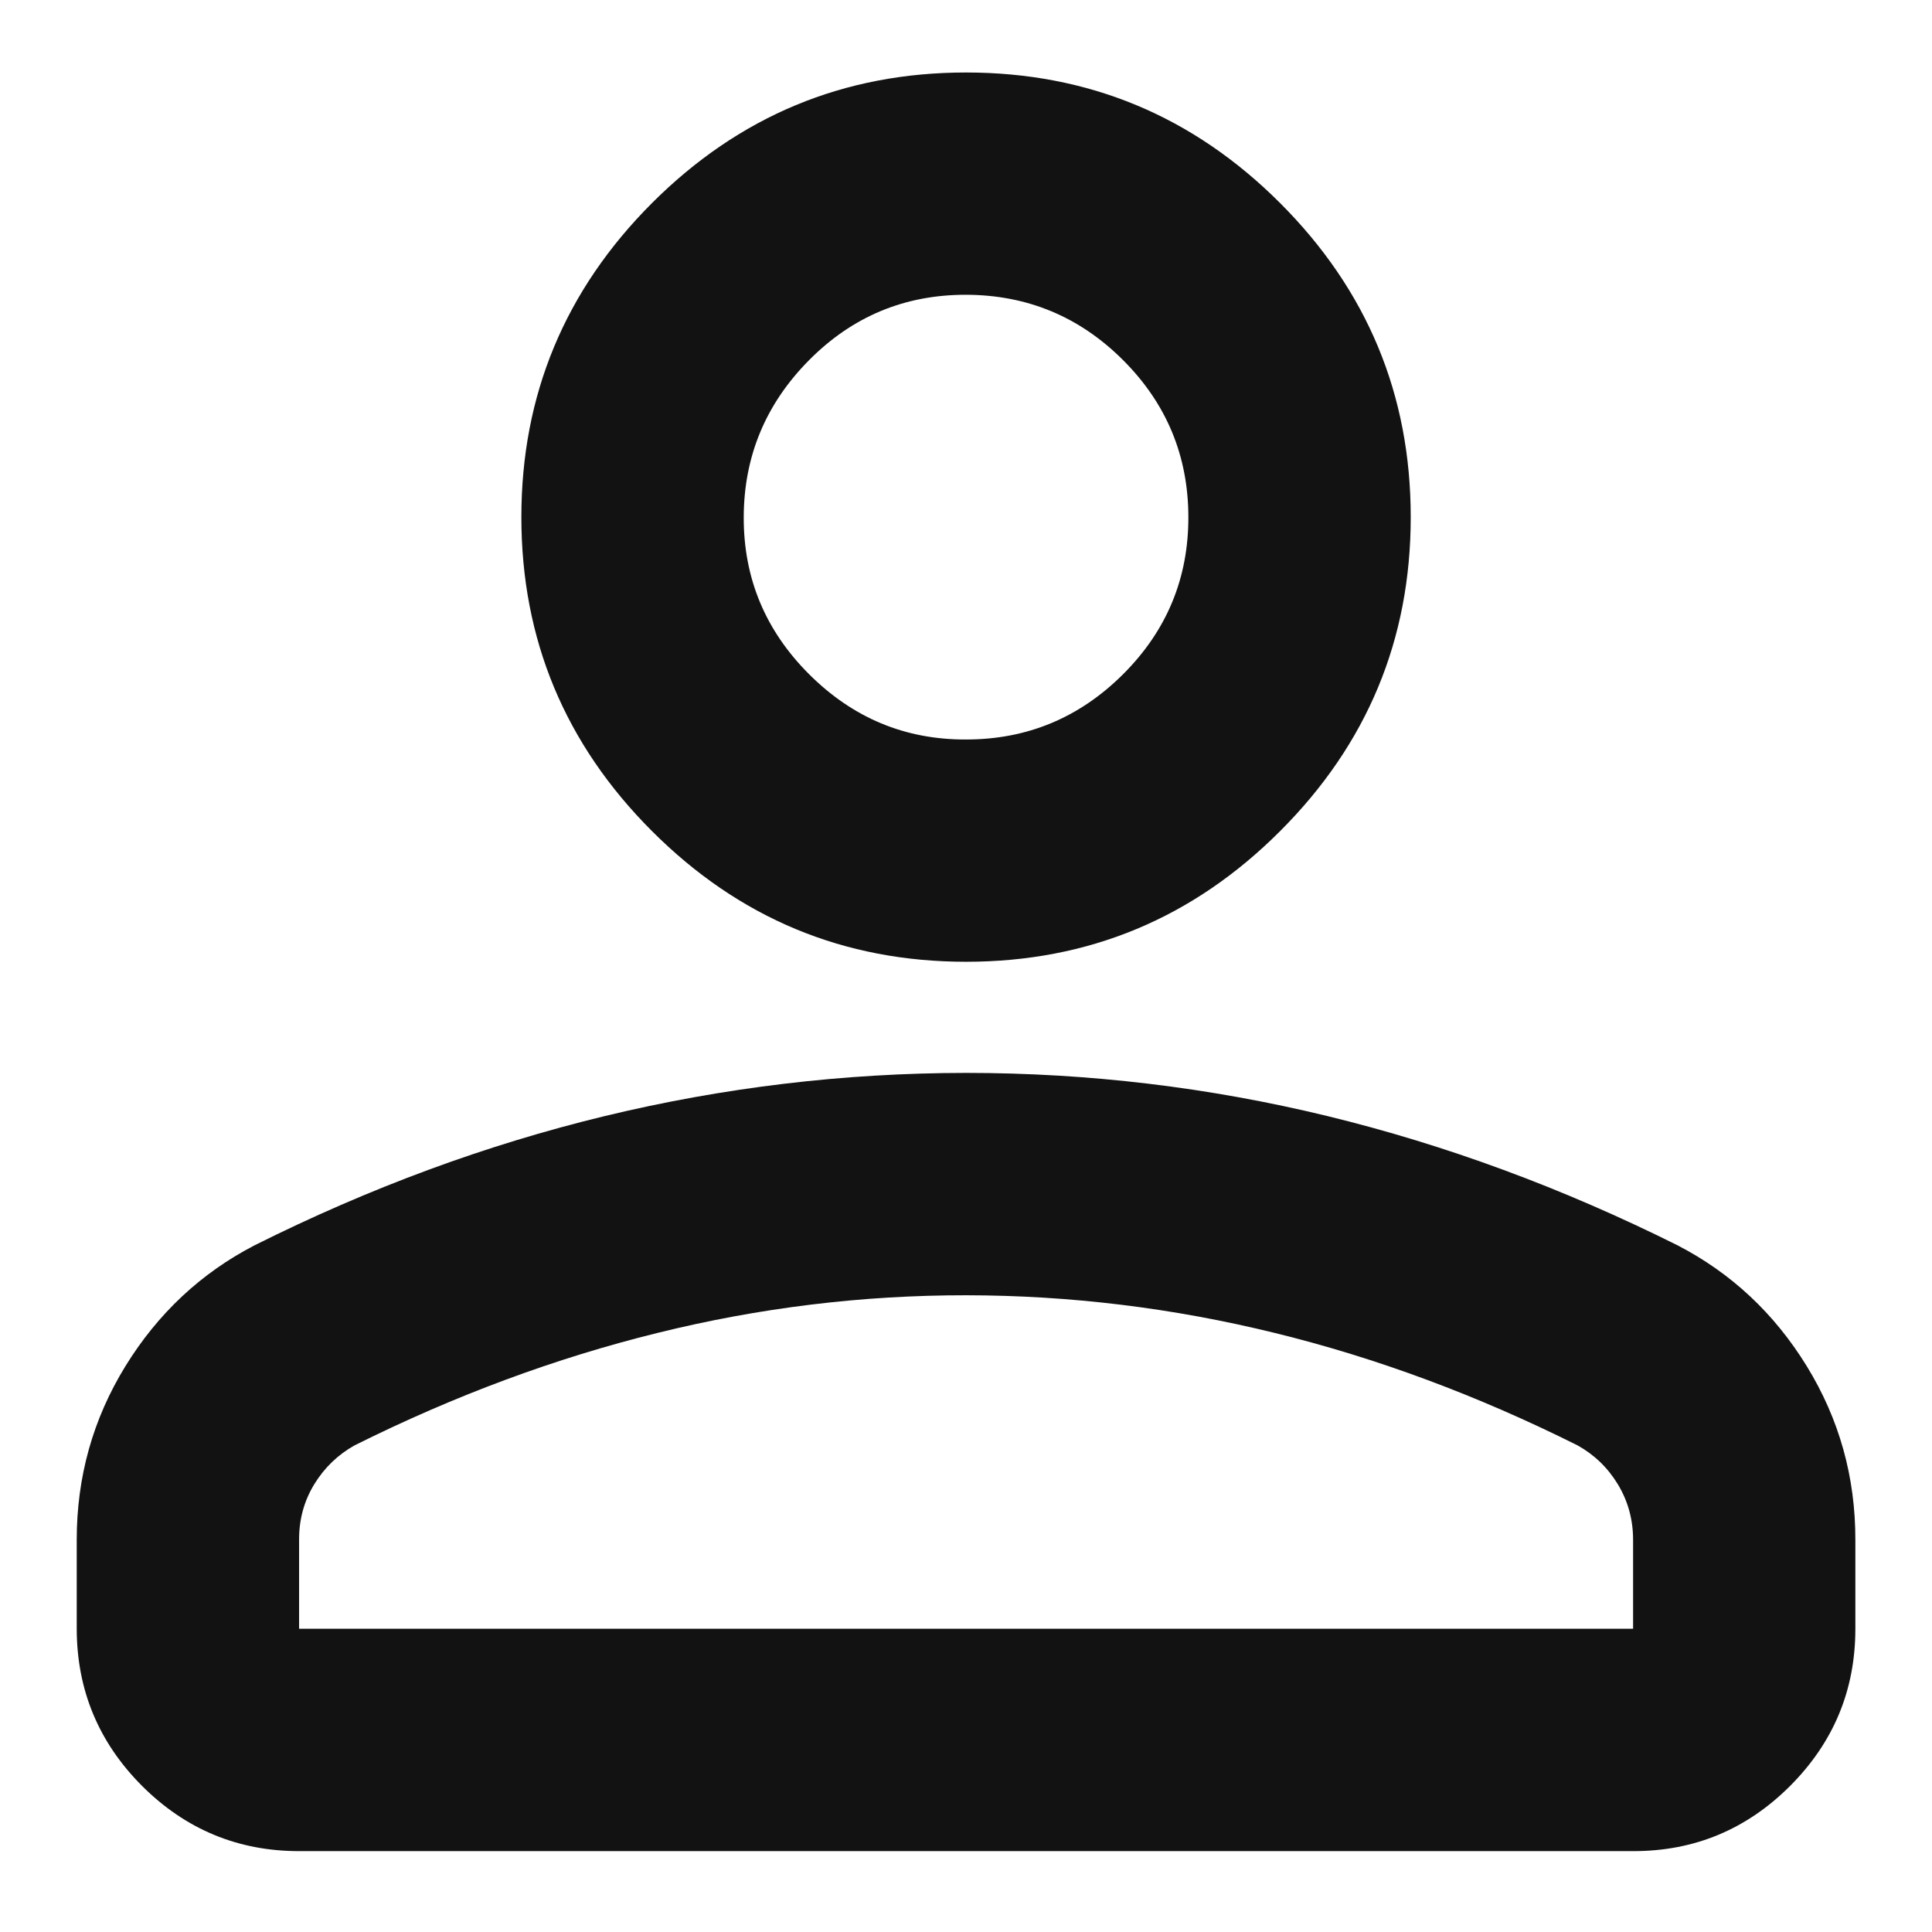<svg width="21" height="21" viewBox="0 0 21 21" fill="none" xmlns="http://www.w3.org/2000/svg">
<path d="M10.501 10.454C9.171 10.454 8.034 9.981 7.087 9.034C6.141 8.088 5.667 6.95 5.667 5.621C5.667 4.292 6.141 3.154 7.087 2.207C8.034 1.261 9.171 0.788 10.501 0.788C11.83 0.788 12.968 1.261 13.914 2.207C14.861 3.154 15.334 4.292 15.334 5.621C15.334 6.95 14.861 8.088 13.914 9.034C12.968 9.981 11.83 10.454 10.501 10.454ZM0.834 17.704V16.738C0.834 16.053 1.01 15.424 1.363 14.85C1.716 14.277 2.184 13.838 2.767 13.536C4.016 12.911 5.285 12.443 6.574 12.131C7.862 11.82 9.171 11.663 10.501 11.662C11.83 11.662 13.139 11.818 14.428 12.131C15.717 12.445 16.985 12.913 18.234 13.536C18.818 13.838 19.286 14.276 19.639 14.85C19.992 15.425 20.168 16.054 20.167 16.738V17.704C20.167 18.369 19.931 18.938 19.458 19.412C18.985 19.885 18.416 20.122 17.751 20.121H3.251C2.586 20.121 2.017 19.884 1.544 19.412C1.072 18.939 0.835 18.37 0.834 17.704ZM3.251 17.704H17.751V16.738C17.751 16.516 17.695 16.315 17.585 16.133C17.475 15.952 17.328 15.811 17.146 15.71C16.059 15.167 14.961 14.759 13.854 14.488C12.746 14.216 11.628 14.08 10.501 14.079C9.373 14.078 8.255 14.214 7.148 14.488C6.04 14.761 4.942 15.168 3.855 15.71C3.674 15.811 3.527 15.952 3.416 16.133C3.305 16.315 3.25 16.516 3.251 16.738V17.704ZM10.501 8.038C11.165 8.038 11.734 7.801 12.208 7.328C12.682 6.855 12.918 6.286 12.917 5.621C12.916 4.955 12.68 4.387 12.208 3.915C11.736 3.443 11.167 3.206 10.501 3.204C9.834 3.203 9.266 3.439 8.794 3.915C8.323 4.39 8.086 4.959 8.084 5.621C8.082 6.283 8.318 6.852 8.794 7.328C9.271 7.804 9.839 8.041 10.501 8.038Z" fill="#121212"/>
</svg>
